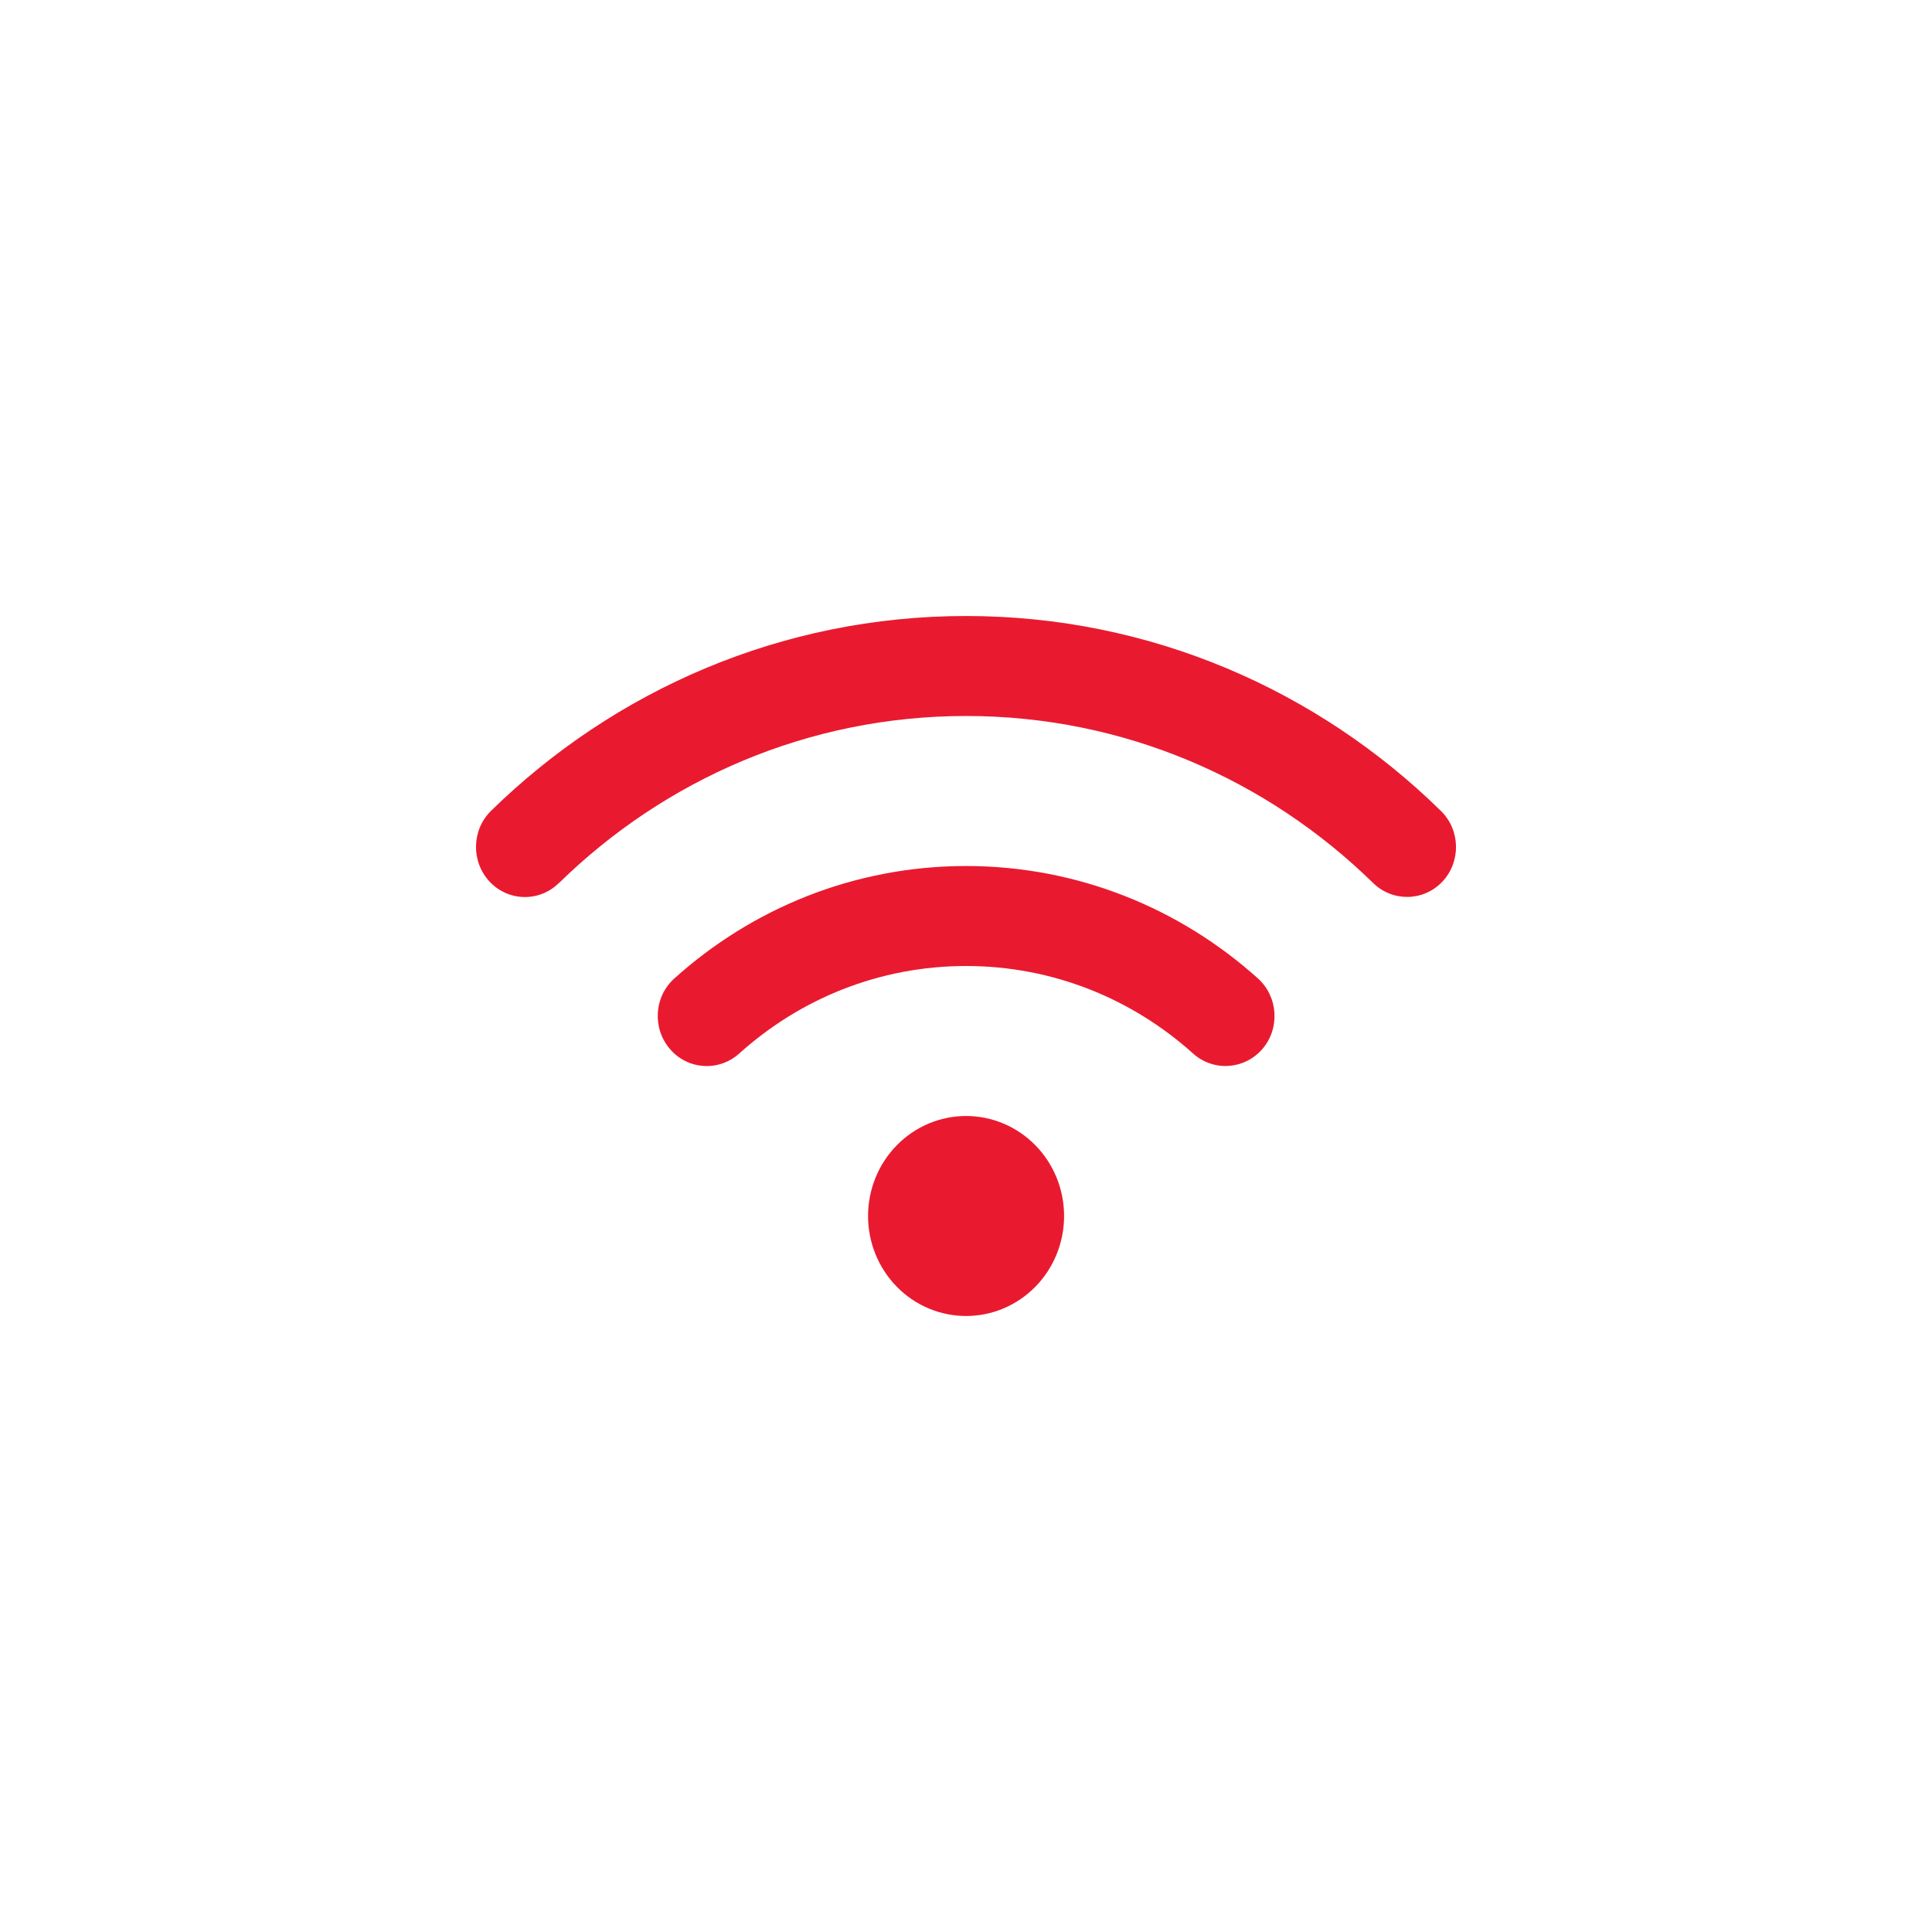 <svg width="69" height="69" viewBox="0 0 69 69" fill="none" xmlns="http://www.w3.org/2000/svg">
<g filter="url(#filter0_d_109_328)">
<circle cx="34.5" cy="34.5" r="27.5" fill="white"/>
</g>
<path d="M19.964 31.537C23.738 27.843 28.858 25.571 34.503 25.571C40.148 25.571 45.267 27.843 49.041 31.537C49.741 32.218 50.846 32.195 51.514 31.487C52.181 30.778 52.159 29.645 51.464 28.964C47.067 24.651 41.088 22 34.503 22C27.917 22 21.939 24.651 17.536 28.959C16.841 29.645 16.819 30.772 17.486 31.487C18.154 32.201 19.264 32.223 19.959 31.537H19.964ZM34.503 34.5C37.609 34.5 40.443 35.678 42.609 37.625C43.336 38.278 44.441 38.205 45.081 37.469C45.721 36.732 45.65 35.599 44.928 34.946C42.149 32.446 38.496 30.929 34.503 30.929C30.51 30.929 26.856 32.446 24.083 34.946C23.355 35.599 23.29 36.727 23.93 37.469C24.57 38.211 25.675 38.278 26.402 37.625C28.563 35.678 31.396 34.5 34.508 34.5H34.503ZM38.003 43.429C38.003 42.481 37.635 41.573 36.978 40.903C36.322 40.233 35.431 39.857 34.503 39.857C33.574 39.857 32.684 40.233 32.027 40.903C31.371 41.573 31.002 42.481 31.002 43.429C31.002 44.376 31.371 45.284 32.027 45.954C32.684 46.624 33.574 47 34.503 47C35.431 47 36.322 46.624 36.978 45.954C37.635 45.284 38.003 44.376 38.003 43.429Z" fill="#E91A2F"/>
<defs>
<filter id="filter0_d_109_328" x="0" y="0" width="69" height="69" filterUnits="userSpaceOnUse" color-interpolation-filters="sRGB">
<feFlood flood-opacity="0" result="BackgroundImageFix"/>
<feColorMatrix in="SourceAlpha" type="matrix" values="0 0 0 0 0 0 0 0 0 0 0 0 0 0 0 0 0 0 127 0" result="hardAlpha"/>
<feMorphology radius="2" operator="dilate" in="SourceAlpha" result="effect1_dropShadow_109_328"/>
<feOffset/>
<feGaussianBlur stdDeviation="2.5"/>
<feComposite in2="hardAlpha" operator="out"/>
<feColorMatrix type="matrix" values="0 0 0 0 0 0 0 0 0 0 0 0 0 0 0 0 0 0 0.25 0"/>
<feBlend mode="normal" in2="BackgroundImageFix" result="effect1_dropShadow_109_328"/>
<feBlend mode="normal" in="SourceGraphic" in2="effect1_dropShadow_109_328" result="shape"/>
</filter>
</defs>
</svg>
